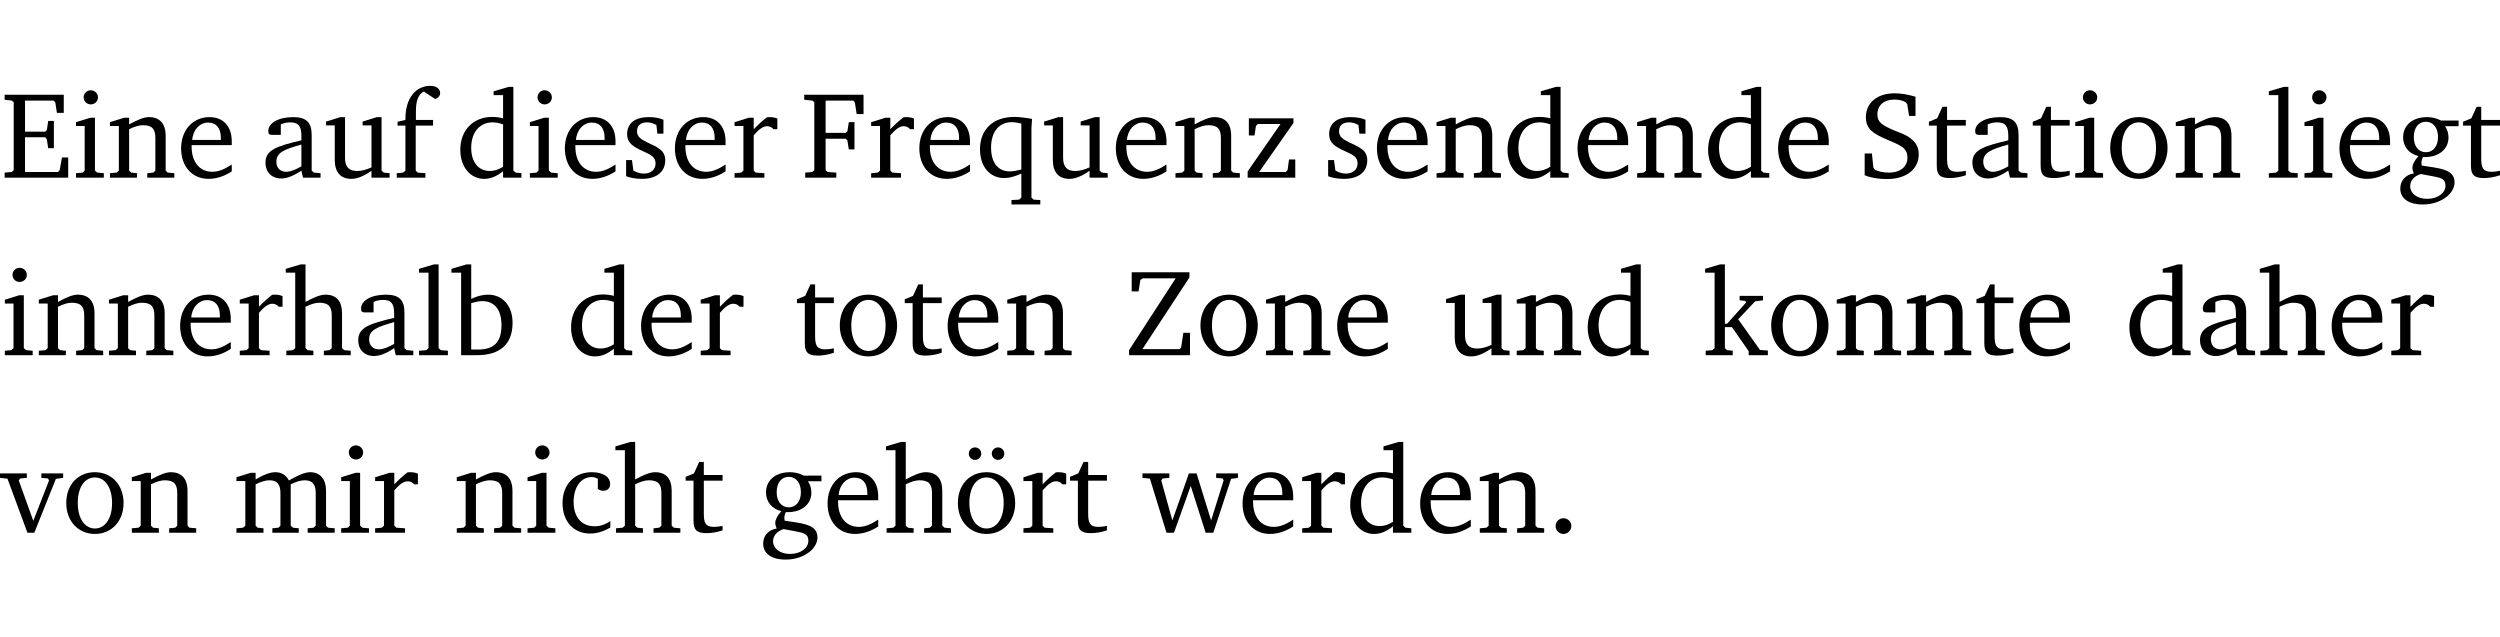 <?xml version="1.0" encoding="UTF-8" standalone="no"?>
<svg
   width="193.593pt"
   height="49.334pt"
   viewBox="0 0 193.593 49.334"
   version="1.2"
   id="svg336"
   sodipodi:docname="e9a3004867eb.pdf"
   xmlns:inkscape="http://www.inkscape.org/namespaces/inkscape"
   xmlns:sodipodi="http://sodipodi.sourceforge.net/DTD/sodipodi-0.dtd"
   xmlns:xlink="http://www.w3.org/1999/xlink"
   xmlns="http://www.w3.org/2000/svg"
   xmlns:svg="http://www.w3.org/2000/svg">
  <sodipodi:namedview
     id="namedview338"
     pagecolor="#ffffff"
     bordercolor="#000000"
     borderopacity="0.25"
     inkscape:showpageshadow="2"
     inkscape:pageopacity="0.0"
     inkscape:pagecheckerboard="0"
     inkscape:deskcolor="#d1d1d1"
     inkscape:document-units="pt" />
  <defs
     id="defs91">
    <g
       id="g89">
      <symbol
         overflow="visible"
         id="glyph0-0">
        <path
           style="stroke:none"
           d=""
           id="path2" />
      </symbol>
      <symbol
         overflow="visible"
         id="glyph0-1">
        <path
           style="stroke:none"
           d="M 0.312,0 H 5.234 V -1.562 H 4.75 l -0.172,0.969 -0.125,0.156 h -2.562 V -3.125 h 1.562 l 0.125,0.156 0.109,0.688 H 4.125 V -4.391 H 3.688 l -0.109,0.703 -0.125,0.125 h -1.562 V -5.969 H 4.094 l 0.141,0.141 0.125,0.812 h 0.531 v -1.406 H 0.312 v 0.391 l 0.547,0.062 0.156,0.125 v 5.266 L 0.859,-0.438 0.312,-0.391 Z m 0,0"
           id="path5" />
      </symbol>
      <symbol
         overflow="visible"
         id="glyph0-2">
        <path
           style="stroke:none"
           d="m 1.469,-6.766 c -0.297,0 -0.547,0.234 -0.547,0.547 0,0.312 0.25,0.547 0.547,0.547 0.312,0 0.562,-0.234 0.562,-0.547 0,-0.297 -0.25,-0.547 -0.562,-0.547 z m -0.031,2.125 -1.109,0.344 V -4 H 1 v 3.453 L 0.844,-0.391 0.328,-0.344 V 0 h 2.156 V -0.344 L 1.969,-0.391 1.797,-0.547 v -4.094 z m 0,0"
           id="path8" />
      </symbol>
      <symbol
         overflow="visible"
         id="glyph0-3">
        <path
           style="stroke:none"
           d="M 0.281,0 H 2.375 V -0.344 L 1.922,-0.391 1.766,-0.547 V -3.75 c 0.406,-0.203 0.766,-0.312 1.062,-0.312 0.703,0 0.969,0.281 0.969,0.984 v 2.531 l -0.156,0.156 -0.469,0.047 V 0 h 2.094 V -0.344 L 4.75,-0.391 4.594,-0.547 v -2.688 c 0,-0.969 -0.469,-1.453 -1.297,-1.453 -0.406,0 -0.891,0.219 -1.531,0.562 v -0.516 h -0.375 L 0.281,-4.297 V -4 h 0.688 v 3.453 L 0.797,-0.391 0.281,-0.344 Z m 0,0"
           id="path11" />
      </symbol>
      <symbol
         overflow="visible"
         id="glyph0-4">
        <path
           style="stroke:none"
           d="m 4.281,-1.016 c -0.547,0.359 -1.016,0.562 -1.5,0.562 -0.969,0 -1.609,-0.734 -1.609,-1.953 0,-0.031 0,-0.078 0,-0.109 H 4.281 c 0,-0.109 0,-0.203 0,-0.297 0,-1.172 -0.672,-1.875 -1.719,-1.875 -1.281,0 -2.203,0.984 -2.203,2.422 0,1.406 0.859,2.359 2.125,2.359 0.609,0 1.219,-0.203 1.797,-0.578 z M 3.438,-2.922 H 1.219 c 0.062,-0.812 0.609,-1.344 1.219,-1.344 0.641,0 1,0.422 1,1.203 0,0.047 0,0.094 0,0.141 z m 0,0"
           id="path14" />
      </symbol>
      <symbol
         overflow="visible"
         id="glyph0-5">
        <path
           style="stroke:none"
           d="M 3.188,-0.547 3.312,0 H 4.672 V -0.344 L 4.156,-0.391 3.984,-0.547 V -3.312 c 0,-0.969 -0.422,-1.375 -1.422,-1.375 -1.203,0 -1.938,0.484 -1.938,1.078 0,0.219 0.078,0.297 0.297,0.297 H 1.594 V -4.125 c 0.25,-0.109 0.484,-0.156 0.719,-0.156 0.688,0 0.875,0.328 0.875,1.078 v 0.312 C 1.281,-2.438 0.406,-2.156 0.406,-1.156 c 0,0.719 0.469,1.219 1.219,1.219 0.453,0 0.969,-0.203 1.562,-0.609 z m 0,-0.328 C 2.719,-0.609 2.328,-0.453 2.016,-0.453 1.531,-0.453 1.25,-0.766 1.25,-1.234 1.25,-1.938 1.844,-2.188 3.188,-2.562 Z m 0,0"
           id="path17" />
      </symbol>
      <symbol
         overflow="visible"
         id="glyph0-6">
        <path
           style="stroke:none"
           d="M 1.359,-4.688 0.25,-4.344 v 0.297 H 0.922 V -1.375 c 0,0.969 0.469,1.469 1.281,1.469 0.469,0 0.984,-0.219 1.562,-0.625 V 0 h 1.406 V -0.344 L 4.719,-0.391 4.547,-0.547 V -4.688 H 4.188 l -1.109,0.344 v 0.297 h 0.688 v 3.25 C 3.359,-0.609 3,-0.516 2.656,-0.516 c -0.641,0 -0.938,-0.328 -0.938,-1.016 V -4.688 Z m 0,0"
           id="path20" />
      </symbol>
      <symbol
         overflow="visible"
         id="glyph0-7">
        <path
           style="stroke:none"
           d="M 0.281,0 H 2.5 V -0.344 L 1.906,-0.391 1.75,-0.547 V -4.031 h 1.344 v -0.438 H 1.766 v -0.703 c 0,-0.797 0.203,-1.297 0.609,-1.5 L 3.25,-6.094 c 0.25,-0.062 0.391,-0.25 0.391,-0.469 0,-0.312 -0.297,-0.547 -0.75,-0.547 -1.125,0 -1.938,0.938 -1.938,2.531 0,0.031 0,0.062 0,0.109 L 0.344,-4.328 v 0.297 h 0.609 v 3.484 l -0.172,0.156 -0.5,0.047 z m 0,0"
           id="path23" />
      </symbol>
      <symbol
         overflow="visible"
         id="glyph0-8">
        <path
           style="stroke:none"
           d="M 3.656,-6.391 V -4.594 C 3.359,-4.672 3.078,-4.703 2.812,-4.703 c -1.453,0 -2.469,1.016 -2.469,2.547 0,1.344 0.797,2.25 1.844,2.25 0.531,0 0.984,-0.203 1.469,-0.594 V 0 H 5.078 V -0.344 L 4.625,-0.391 4.453,-0.547 V -7.031 H 4.094 L 2.922,-6.688 v 0.297 z m 0,5.547 C 3.312,-0.625 2.969,-0.516 2.625,-0.516 c -0.859,0 -1.438,-0.672 -1.438,-1.797 0,-1.203 0.672,-1.969 1.641,-1.969 0.219,0 0.516,0.047 0.828,0.156 z m 0,0"
           id="path26" />
      </symbol>
      <symbol
         overflow="visible"
         id="glyph0-9">
        <path
           style="stroke:none"
           d="M 3.297,-4.484 C 2.969,-4.625 2.594,-4.688 2.172,-4.688 c -1.094,0 -1.688,0.484 -1.688,1.328 0,0.641 0.422,0.953 1.234,1.312 0.625,0.281 0.969,0.453 0.969,0.953 0,0.453 -0.344,0.781 -0.906,0.781 -0.266,0 -0.531,-0.078 -0.812,-0.234 l -0.109,-0.812 H 0.406 v 1.25 c 0.328,0.125 0.75,0.203 1.234,0.203 1.125,0 1.797,-0.547 1.797,-1.438 0,-0.359 -0.141,-0.641 -0.375,-0.828 -0.312,-0.25 -0.672,-0.391 -1,-0.547 C 1.516,-2.984 1.25,-3.188 1.25,-3.594 c 0,-0.438 0.281,-0.688 0.781,-0.688 0.234,0 0.469,0.062 0.719,0.203 l 0.078,0.672 h 0.469 z m 0,0"
           id="path29" />
      </symbol>
      <symbol
         overflow="visible"
         id="glyph0-10">
        <path
           style="stroke:none"
           d="m 0.281,0 h 2.312 V -0.344 L 1.922,-0.391 1.766,-0.547 V -3.281 c 0.391,-0.453 0.719,-0.703 1.031,-0.703 0.203,0 0.375,0.078 0.5,0.234 H 3.594 V -4.578 C 3.391,-4.656 3.219,-4.688 3.016,-4.688 c -0.078,0 -0.156,0 -0.234,0.016 C 2.438,-4.406 2.094,-4.094 1.766,-3.75 v -0.891 h -0.375 L 0.281,-4.297 V -4 h 0.688 v 3.453 L 0.797,-0.391 0.281,-0.344 Z m 0,0"
           id="path32" />
      </symbol>
      <symbol
         overflow="visible"
         id="glyph0-11">
        <path
           style="stroke:none"
           d="M 0.312,0 H 2.719 V -0.391 L 2.047,-0.438 1.891,-0.578 v -2.438 h 1.562 L 3.578,-2.875 3.688,-2.188 H 4.125 V -4.297 H 3.688 l -0.109,0.703 -0.125,0.125 h -1.562 v -2.5 H 4.031 l 0.125,0.141 0.141,0.906 h 0.531 v -1.5 h -4.594 v 0.391 l 0.625,0.062 0.156,0.125 v 5.266 L 0.859,-0.438 0.312,-0.391 Z m 0,0"
           id="path35" />
      </symbol>
      <symbol
         overflow="visible"
         id="glyph0-12">
        <path
           style="stroke:none"
           d="m 4.391,-4.547 c -0.516,-0.094 -0.969,-0.156 -1.375,-0.156 -1.641,0 -2.656,0.969 -2.656,2.5 0,1.359 0.766,2.234 1.875,2.234 0.406,0 0.828,-0.125 1.328,-0.344 v 1.859 l -0.172,0.156 -0.594,0.031 v 0.344 H 5.031 V 1.734 L 4.516,1.703 4.344,1.547 V -3.844 c 0,-0.094 0.031,-0.328 0.047,-0.703 z M 3.562,-4.188 v 3.562 c -0.391,0.094 -0.672,0.141 -0.891,0.141 -0.906,0 -1.453,-0.656 -1.453,-1.844 0,-1.234 0.625,-1.969 1.609,-1.969 0.203,0 0.438,0.047 0.734,0.109 z m 0,0"
           id="path38" />
      </symbol>
      <symbol
         overflow="visible"
         id="glyph0-13">
        <path
           style="stroke:none"
           d="M 0.438,0 H 4.125 V -1.406 H 3.641 L 3.531,-0.594 3.391,-0.438 h -2.062 l 2.656,-3.797 V -4.594 H 0.531 v 1.328 h 0.438 L 1.078,-4 1.219,-4.156 H 2.984 L 0.438,-0.484 Z m 0,0"
           id="path41" />
      </symbol>
      <symbol
         overflow="visible"
         id="glyph0-14">
        <path
           style="stroke:none"
           d="m 0.578,-0.188 c 0.438,0.188 1.031,0.297 1.719,0.297 1.531,0 2.469,-0.781 2.469,-1.922 0,-0.422 -0.141,-0.766 -0.422,-1.047 -0.438,-0.438 -0.953,-0.578 -1.438,-0.781 -0.875,-0.375 -1.344,-0.609 -1.344,-1.25 0,-0.703 0.5,-1.156 1.312,-1.156 0.328,0 0.609,0.062 0.859,0.188 L 3.875,-5.688 4.016,-4.781 h 0.5 V -6.266 C 3.953,-6.438 3.406,-6.531 2.891,-6.531 c -1.359,0 -2.219,0.75 -2.219,1.844 0,0.922 0.562,1.281 1.625,1.734 1.047,0.453 1.594,0.625 1.594,1.406 0,0.672 -0.516,1.156 -1.438,1.156 -0.438,0 -0.797,-0.078 -1.078,-0.219 L 1.25,-0.781 1.141,-1.875 h -0.562 z m 0,0"
           id="path44" />
      </symbol>
      <symbol
         overflow="visible"
         id="glyph0-15">
        <path
           style="stroke:none"
           d="m 0.844,-4.031 v 3.094 c 0,0.672 0.203,0.969 1,0.969 0.359,0 0.797,-0.062 1.25,-0.219 v -0.344 c -0.219,0.047 -0.438,0.078 -0.672,0.078 -0.656,0 -0.781,-0.328 -0.781,-1.047 V -4.031 H 3.094 v -0.438 H 1.641 V -5.484 H 1.281 L 0.875,-4.594 0.234,-4.328 v 0.297 z m 0,0"
           id="path47" />
      </symbol>
      <symbol
         overflow="visible"
         id="glyph0-16">
        <path
           style="stroke:none"
           d="m 2.578,-4.688 c -1.297,0 -2.219,0.953 -2.219,2.391 0,1.406 0.938,2.391 2.219,2.391 1.281,0 2.219,-0.984 2.219,-2.391 0,-1.422 -0.938,-2.391 -2.219,-2.391 z m 0,0.406 c 0.766,0 1.328,0.75 1.328,1.984 0,1.234 -0.562,1.969 -1.328,1.969 -0.766,0 -1.328,-0.75 -1.328,-1.969 0,-1.25 0.547,-1.984 1.328,-1.984 z m 0,0"
           id="path50" />
      </symbol>
      <symbol
         overflow="visible"
         id="glyph0-17">
        <path
           style="stroke:none"
           d="M 0.266,0 H 2.5 V -0.344 L 1.953,-0.391 1.781,-0.547 V -7.031 H 1.422 l -1.156,0.344 v 0.297 H 1 v 5.844 l -0.172,0.156 -0.562,0.047 z m 0,0"
           id="path53" />
      </symbol>
      <symbol
         overflow="visible"
         id="glyph0-18">
        <path
           style="stroke:none"
           d="M 3.531,-4.422 C 3.172,-4.609 2.812,-4.688 2.453,-4.688 c -1.141,0 -1.859,0.641 -1.859,1.562 0,0.719 0.453,1.281 1.188,1.453 -0.312,0.359 -0.469,0.656 -0.469,0.906 0,0.156 0.047,0.297 0.109,0.438 C 0.766,-0.219 0.375,0.234 0.375,0.844 0.375,1.609 1.016,2.078 2.109,2.078 2.844,2.078 3.5,1.859 4,1.453 4.375,1.141 4.578,0.734 4.578,0.375 c 0,-0.703 -0.5,-1 -1.625,-1.172 L 2.031,-0.938 c 0,-0.109 -0.016,-0.188 -0.016,-0.234 0,-0.141 0.047,-0.297 0.109,-0.422 0.062,0 0.109,0 0.156,0 1.109,0 1.828,-0.641 1.828,-1.5 0,-0.328 -0.078,-0.609 -0.266,-0.891 h 1.047 v -0.438 z m -1.172,0.094 c 0.547,0 0.938,0.453 0.938,1.188 0,0.719 -0.391,1.172 -0.938,1.172 -0.562,0 -0.938,-0.453 -0.938,-1.172 0,-0.734 0.375,-1.188 0.938,-1.188 z M 1.969,-0.281 2.891,-0.109 C 3.562,0.016 3.875,0.109 3.875,0.625 c 0,0.547 -0.578,1.016 -1.422,1.016 -0.797,0 -1.312,-0.438 -1.312,-0.984 0,-0.422 0.297,-0.781 0.828,-0.938 z m 0,0"
           id="path56" />
      </symbol>
      <symbol
         overflow="visible"
         id="glyph0-19">
        <path
           style="stroke:none"
           d="M 1.344,-7.031 0.188,-6.688 v 0.297 h 0.734 v 5.844 L 0.75,-0.391 0.234,-0.344 V 0 h 2.094 V -0.344 L 1.891,-0.391 1.719,-0.547 V -3.75 c 0.406,-0.203 0.766,-0.312 1.062,-0.312 0.703,0 0.969,0.281 0.969,0.984 v 2.531 l -0.172,0.156 -0.438,0.047 V 0 H 5.219 v -0.344 l -0.5,-0.047 -0.172,-0.156 v -2.688 c 0,-0.969 -0.453,-1.453 -1.281,-1.453 -0.422,0 -0.906,0.219 -1.547,0.562 v -2.906 z m 0,0"
           id="path59" />
      </symbol>
      <symbol
         overflow="visible"
         id="glyph0-20">
        <path
           style="stroke:none"
           d="M 1.25,-7.031 0.078,-6.688 v 0.297 h 0.75 V 0 h 1.219 C 3.875,0 4.812,-0.875 4.812,-2.516 4.812,-3.812 4.047,-4.688 2.922,-4.688 c -0.422,0 -0.844,0.109 -1.312,0.328 V -7.031 Z M 1.609,-0.438 V -4.031 C 1.938,-4.125 2.219,-4.188 2.453,-4.188 c 0.953,0 1.5,0.656 1.5,1.859 0,1.312 -0.562,1.891 -1.812,1.891 -0.047,0 -0.234,0 -0.531,0 z m 0,0"
           id="path62" />
      </symbol>
      <symbol
         overflow="visible"
         id="glyph0-21">
        <path
           style="stroke:none"
           d="M 0.641,-6.422 V -4.938 h 0.531 L 1.312,-5.828 1.5,-5.953 H 4.047 L 0.438,-0.391 V 0 H 5.156 V -1.734 H 4.641 L 4.469,-0.594 4.359,-0.469 H 1.469 l 3.641,-5.547 v -0.406 z m 0,0"
           id="path65" />
      </symbol>
      <symbol
         overflow="visible"
         id="glyph0-22">
        <path
           style="stroke:none"
           d="m 0.234,0 h 2.094 v -0.344 l -0.438,-0.047 -0.172,-0.156 v -1.625 H 2.266 L 3.562,-0.312 V 0 H 5.047 V -0.359 L 4.438,-0.406 2.75,-2.781 4.062,-4.172 4.672,-4.25 v -0.344 h -1.812 V -4.25 l 0.438,0.047 0.062,0.125 -1.469,1.641 H 1.719 v -4.594 h -0.375 L 0.188,-6.688 v 0.297 h 0.734 v 5.844 L 0.75,-0.391 0.234,-0.344 Z m 0,0"
           id="path68" />
      </symbol>
      <symbol
         overflow="visible"
         id="glyph0-23">
        <path
           style="stroke:none"
           d="M -0.047,-4.594 V -4.25 L 0.531,-4.188 2.078,0 h 0.531 L 4.281,-4.172 4.844,-4.25 V -4.594 H 3.156 V -4.25 l 0.516,0.047 0.078,0.156 -1.219,3.125 -1.125,-3.125 0.109,-0.156 L 2.031,-4.25 v -0.344 z m 0,0"
           id="path71" />
      </symbol>
      <symbol
         overflow="visible"
         id="glyph0-24">
        <path
           style="stroke:none"
           d="M 4.344,-4.047 C 4.125,-4.469 3.766,-4.688 3.297,-4.688 c -0.406,0 -0.906,0.188 -1.531,0.562 v -0.516 h -0.375 L 0.281,-4.297 V -4 h 0.688 v 3.453 L 0.797,-0.391 0.281,-0.344 V 0 H 2.375 V -0.344 L 1.922,-0.391 1.766,-0.547 V -3.75 C 2.188,-3.953 2.531,-4.062 2.844,-4.062 c 0.578,0 0.844,0.312 0.844,0.984 v 2.531 L 3.531,-0.391 3.062,-0.344 V 0 H 5.109 V -0.344 L 4.656,-0.391 4.484,-0.547 V -3.75 c 0.406,-0.203 0.781,-0.312 1.078,-0.312 0.594,0 0.859,0.312 0.859,0.984 v 2.531 L 6.25,-0.391 5.797,-0.344 V 0 h 2.094 V -0.344 L 7.375,-0.391 7.219,-0.547 v -2.688 c 0,-0.953 -0.484,-1.453 -1.234,-1.453 -0.375,0 -0.922,0.219 -1.641,0.641 z m 0,0"
           id="path74" />
      </symbol>
      <symbol
         overflow="visible"
         id="glyph0-25">
        <path
           style="stroke:none"
           d="m 4.062,-0.406 v -0.5 C 3.656,-0.625 3.266,-0.5 2.844,-0.5 c -0.984,0 -1.625,-0.688 -1.625,-1.875 0,-1.203 0.594,-1.938 1.406,-1.938 0.172,0 0.312,0.047 0.469,0.141 v 0.781 C 3.234,-3.297 3.375,-3.25 3.516,-3.25 c 0.328,0 0.531,-0.203 0.531,-0.516 C 4.047,-4.312 3.531,-4.688 2.625,-4.688 c -1.344,0 -2.266,0.953 -2.266,2.391 0,1.406 0.844,2.359 2.141,2.359 0.516,0 1.031,-0.156 1.562,-0.469 z m 0,0"
           id="path77" />
      </symbol>
      <symbol
         overflow="visible"
         id="glyph0-26">
        <path
           style="stroke:none"
           d="m 2.578,-4.688 c -1.297,0 -2.219,0.953 -2.219,2.391 0,1.406 0.938,2.391 2.219,2.391 1.281,0 2.219,-0.984 2.219,-2.391 0,-1.422 -0.938,-2.391 -2.219,-2.391 z m 0,0.406 c 0.766,0 1.328,0.75 1.328,1.984 0,1.234 -0.562,1.969 -1.328,1.969 -0.766,0 -1.328,-0.75 -1.328,-1.969 0,-1.25 0.547,-1.984 1.328,-1.984 z M 1.688,-6.609 c -0.266,0 -0.484,0.219 -0.484,0.484 0,0.266 0.219,0.484 0.484,0.484 0.266,0 0.484,-0.219 0.484,-0.484 0,-0.266 -0.219,-0.484 -0.484,-0.484 z m 1.781,0 c -0.266,0 -0.484,0.219 -0.484,0.484 0,0.266 0.219,0.484 0.484,0.484 0.266,0 0.484,-0.219 0.484,-0.484 0,-0.266 -0.219,-0.484 -0.484,-0.484 z m 0,0"
           id="path80" />
      </symbol>
      <symbol
         overflow="visible"
         id="glyph0-27">
        <path
           style="stroke:none"
           d="M -0.016,-4.594 V -4.25 L 0.562,-4.188 1.844,0 H 2.422 L 3.719,-3.625 4.875,0 H 5.469 L 6.844,-4.172 7.375,-4.25 V -4.594 H 5.688 V -4.25 l 0.516,0.047 0.062,0.156 -0.969,3.094 -1.125,-3.641 H 3.578 L 2.297,-0.953 1.438,-4.047 1.547,-4.203 2.062,-4.25 v -0.344 z m 0,0"
           id="path83" />
      </symbol>
      <symbol
         overflow="visible"
         id="glyph0-28">
        <path
           style="stroke:none"
           d="M 1.328,-1.125 C 1,-1.125 0.719,-0.859 0.719,-0.516 0.719,-0.172 1,0.094 1.328,0.094 1.656,0.094 1.938,-0.188 1.938,-0.516 1.938,-0.859 1.656,-1.125 1.328,-1.125 Z m 0,0"
           id="path86" />
      </symbol>
    </g>
  </defs>
  <g
     id="surface1"
     transform="translate(-40.347,-104.995)">
    <path
       style="fill:none;stroke:#000000;stroke-width:0.01;stroke-linecap:butt;stroke-linejoin:miter;stroke-miterlimit:10;stroke-opacity:0.01"
       d="M -5.625e-4,-0.001 H 188.507"
       transform="matrix(1,0,0,-1,40.399,104.999)"
       id="path93" />
    <g
       style="fill:#000000;fill-opacity:1"
       id="g103">
      <use
         xlink:href="#glyph0-1"
         x="40.394"
         y="118.752"
         id="use95" />
      <use
         xlink:href="#glyph0-2"
         x="45.903"
         y="118.752"
         id="use97" />
      <use
         xlink:href="#glyph0-3"
         x="48.581"
         y="118.752"
         id="use99" />
      <use
         xlink:href="#glyph0-4"
         x="54.013"
         y="118.752"
         id="use101" />
    </g>
    <g
       style="fill:#000000;fill-opacity:1"
       id="g111">
      <use
         xlink:href="#glyph0-5"
         x="60.498"
         y="118.752"
         id="use105" />
      <use
         xlink:href="#glyph0-6"
         x="65.347"
         y="118.752"
         id="use107" />
      <use
         xlink:href="#glyph0-7"
         x="70.789"
         y="118.752"
         id="use109" />
    </g>
    <g
       style="fill:#000000;fill-opacity:1"
       id="g125">
      <use
         xlink:href="#glyph0-8"
         x="75.648"
         y="118.752"
         id="use113" />
      <use
         xlink:href="#glyph0-2"
         x="81.051"
         y="118.752"
         id="use115" />
      <use
         xlink:href="#glyph0-4"
         x="83.729"
         y="118.752"
         id="use117" />
      <use
         xlink:href="#glyph0-9"
         x="88.425"
         y="118.752"
         id="use119" />
      <use
         xlink:href="#glyph0-4"
         x="92.251"
         y="118.752"
         id="use121" />
      <use
         xlink:href="#glyph0-10"
         x="96.947"
         y="118.752"
         id="use123" />
    </g>
    <g
       style="fill:#000000;fill-opacity:1"
       id="g143">
      <use
         xlink:href="#glyph0-11"
         x="102.389"
         y="118.752"
         id="use127" />
      <use
         xlink:href="#glyph0-10"
         x="107.525"
         y="118.752"
         id="use129" />
      <use
         xlink:href="#glyph0-4"
         x="111.179"
         y="118.752"
         id="use131" />
      <use
         xlink:href="#glyph0-12"
         x="115.875"
         y="118.752"
         id="use133" />
      <use
         xlink:href="#glyph0-6"
         x="120.953"
         y="118.752"
         id="use135" />
      <use
         xlink:href="#glyph0-4"
         x="126.395"
         y="118.752"
         id="use137" />
      <use
         xlink:href="#glyph0-3"
         x="131.091"
         y="118.752"
         id="use139" />
      <use
         xlink:href="#glyph0-13"
         x="136.524"
         y="118.752"
         id="use141" />
    </g>
    <g
       style="fill:#000000;fill-opacity:1"
       id="g161">
      <use
         xlink:href="#glyph0-9"
         x="142.788"
         y="118.752"
         id="use145" />
      <use
         xlink:href="#glyph0-4"
         x="146.614"
         y="118.752"
         id="use147" />
      <use
         xlink:href="#glyph0-3"
         x="151.31"
         y="118.752"
         id="use149" />
      <use
         xlink:href="#glyph0-8"
         x="156.742"
         y="118.752"
         id="use151" />
      <use
         xlink:href="#glyph0-4"
         x="162.146"
         y="118.752"
         id="use153" />
      <use
         xlink:href="#glyph0-3"
         x="166.842"
         y="118.752"
         id="use155" />
      <use
         xlink:href="#glyph0-8"
         x="172.275"
         y="118.752"
         id="use157" />
      <use
         xlink:href="#glyph0-4"
         x="177.679"
         y="118.752"
         id="use159" />
    </g>
    <g
       style="fill:#000000;fill-opacity:1"
       id="g177">
      <use
         xlink:href="#glyph0-14"
         x="184.163"
         y="118.752"
         id="use163" />
      <use
         xlink:href="#glyph0-15"
         x="189.481"
         y="118.752"
         id="use165" />
      <use
         xlink:href="#glyph0-5"
         x="192.675"
         y="118.752"
         id="use167" />
      <use
         xlink:href="#glyph0-15"
         x="197.524"
         y="118.752"
         id="use169" />
      <use
         xlink:href="#glyph0-2"
         x="200.719"
         y="118.752"
         id="use171" />
      <use
         xlink:href="#glyph0-16"
         x="203.397"
         y="118.752"
         id="use173" />
      <use
         xlink:href="#glyph0-3"
         x="208.552"
         y="118.752"
         id="use175" />
    </g>
    <g
       style="fill:#000000;fill-opacity:1"
       id="g189">
      <use
         xlink:href="#glyph0-17"
         x="215.773"
         y="118.752"
         id="use179" />
      <use
         xlink:href="#glyph0-2"
         x="218.47"
         y="118.752"
         id="use181" />
      <use
         xlink:href="#glyph0-4"
         x="221.148"
         y="118.752"
         id="use183" />
      <use
         xlink:href="#glyph0-18"
         x="225.844"
         y="118.752"
         id="use185" />
      <use
         xlink:href="#glyph0-15"
         x="230.846"
         y="118.752"
         id="use187" />
    </g>
    <g
       style="fill:#000000;fill-opacity:1"
       id="g209">
      <use
         xlink:href="#glyph0-2"
         x="40.394"
         y="132.5"
         id="use191" />
      <use
         xlink:href="#glyph0-3"
         x="43.072"
         y="132.5"
         id="use193" />
      <use
         xlink:href="#glyph0-3"
         x="48.504"
         y="132.5"
         id="use195" />
      <use
         xlink:href="#glyph0-4"
         x="53.937"
         y="132.5"
         id="use197" />
      <use
         xlink:href="#glyph0-10"
         x="58.633"
         y="132.5"
         id="use199" />
      <use
         xlink:href="#glyph0-19"
         x="62.286"
         y="132.5"
         id="use201" />
      <use
         xlink:href="#glyph0-5"
         x="67.681"
         y="132.5"
         id="use203" />
      <use
         xlink:href="#glyph0-17"
         x="72.53"
         y="132.5"
         id="use205" />
      <use
         xlink:href="#glyph0-20"
         x="75.227"
         y="132.5"
         id="use207" />
    </g>
    <g
       style="fill:#000000;fill-opacity:1"
       id="g217">
      <use
         xlink:href="#glyph0-8"
         x="84.227"
         y="132.5"
         id="use211" />
      <use
         xlink:href="#glyph0-4"
         x="89.631"
         y="132.5"
         id="use213" />
      <use
         xlink:href="#glyph0-10"
         x="94.327"
         y="132.5"
         id="use215" />
    </g>
    <g
       style="fill:#000000;fill-opacity:1"
       id="g229">
      <use
         xlink:href="#glyph0-15"
         x="101.825"
         y="132.5"
         id="use219" />
      <use
         xlink:href="#glyph0-16"
         x="105.019"
         y="132.5"
         id="use221" />
      <use
         xlink:href="#glyph0-15"
         x="110.174"
         y="132.5"
         id="use223" />
      <use
         xlink:href="#glyph0-4"
         x="113.369"
         y="132.5"
         id="use225" />
      <use
         xlink:href="#glyph0-3"
         x="118.065"
         y="132.5"
         id="use227" />
    </g>
    <g
       style="fill:#000000;fill-opacity:1"
       id="g239">
      <use
         xlink:href="#glyph0-21"
         x="127.342"
         y="132.5"
         id="use231" />
      <use
         xlink:href="#glyph0-16"
         x="132.947"
         y="132.5"
         id="use233" />
      <use
         xlink:href="#glyph0-3"
         x="138.102"
         y="132.5"
         id="use235" />
      <use
         xlink:href="#glyph0-4"
         x="143.534"
         y="132.5"
         id="use237" />
    </g>
    <g
       style="fill:#000000;fill-opacity:1"
       id="g247">
      <use
         xlink:href="#glyph0-6"
         x="152.075"
         y="132.5"
         id="use241" />
      <use
         xlink:href="#glyph0-3"
         x="157.517"
         y="132.5"
         id="use243" />
      <use
         xlink:href="#glyph0-8"
         x="162.95"
         y="132.5"
         id="use245" />
    </g>
    <g
       style="fill:#000000;fill-opacity:1"
       id="g261">
      <use
         xlink:href="#glyph0-22"
         x="172.198"
         y="132.5"
         id="use249" />
      <use
         xlink:href="#glyph0-16"
         x="177.143"
         y="132.5"
         id="use251" />
      <use
         xlink:href="#glyph0-3"
         x="182.298"
         y="132.5"
         id="use253" />
      <use
         xlink:href="#glyph0-3"
         x="187.731"
         y="132.5"
         id="use255" />
      <use
         xlink:href="#glyph0-15"
         x="193.163"
         y="132.5"
         id="use257" />
      <use
         xlink:href="#glyph0-4"
         x="196.357"
         y="132.5"
         id="use259" />
    </g>
    <g
       style="fill:#000000;fill-opacity:1"
       id="g273">
      <use
         xlink:href="#glyph0-8"
         x="204.898"
         y="132.5"
         id="use263" />
      <use
         xlink:href="#glyph0-5"
         x="210.302"
         y="132.5"
         id="use265" />
      <use
         xlink:href="#glyph0-19"
         x="215.151"
         y="132.5"
         id="use267" />
      <use
         xlink:href="#glyph0-4"
         x="220.545"
         y="132.5"
         id="use269" />
      <use
         xlink:href="#glyph0-10"
         x="225.241"
         y="132.5"
         id="use271" />
    </g>
    <g
       style="fill:#000000;fill-opacity:1"
       id="g281">
      <use
         xlink:href="#glyph0-23"
         x="40.394"
         y="146.249"
         id="use275" />
      <use
         xlink:href="#glyph0-16"
         x="45.119"
         y="146.249"
         id="use277" />
      <use
         xlink:href="#glyph0-3"
         x="50.274"
         y="146.249"
         id="use279" />
    </g>
    <g
       style="fill:#000000;fill-opacity:1"
       id="g289">
      <use
         xlink:href="#glyph0-24"
         x="58.375"
         y="146.249"
         id="use283" />
      <use
         xlink:href="#glyph0-2"
         x="66.437"
         y="146.249"
         id="use285" />
      <use
         xlink:href="#glyph0-10"
         x="69.115"
         y="146.249"
         id="use287" />
    </g>
    <g
       style="fill:#000000;fill-opacity:1"
       id="g301">
      <use
         xlink:href="#glyph0-3"
         x="75.437"
         y="146.249"
         id="use291" />
      <use
         xlink:href="#glyph0-2"
         x="80.87"
         y="146.249"
         id="use293" />
      <use
         xlink:href="#glyph0-25"
         x="83.548"
         y="146.249"
         id="use295" />
      <use
         xlink:href="#glyph0-19"
         x="87.813"
         y="146.249"
         id="use297" />
      <use
         xlink:href="#glyph0-15"
         x="93.208"
         y="146.249"
         id="use299" />
    </g>
    <g
       style="fill:#000000;fill-opacity:1"
       id="g315">
      <use
         xlink:href="#glyph0-18"
         x="99.07"
         y="146.249"
         id="use303" />
      <use
         xlink:href="#glyph0-4"
         x="104.072"
         y="146.249"
         id="use305" />
      <use
         xlink:href="#glyph0-19"
         x="108.768"
         y="146.249"
         id="use307" />
      <use
         xlink:href="#glyph0-26"
         x="114.163"
         y="146.249"
         id="use309" />
      <use
         xlink:href="#glyph0-10"
         x="119.318"
         y="146.249"
         id="use311" />
      <use
         xlink:href="#glyph0-15"
         x="122.971"
         y="146.249"
         id="use313" />
    </g>
    <g
       style="fill:#000000;fill-opacity:1"
       id="g331">
      <use
         xlink:href="#glyph0-27"
         x="128.834"
         y="146.249"
         id="use317" />
      <use
         xlink:href="#glyph0-4"
         x="136.208"
         y="146.249"
         id="use319" />
      <use
         xlink:href="#glyph0-10"
         x="140.904"
         y="146.249"
         id="use321" />
      <use
         xlink:href="#glyph0-8"
         x="144.558"
         y="146.249"
         id="use323" />
      <use
         xlink:href="#glyph0-4"
         x="149.961"
         y="146.249"
         id="use325" />
      <use
         xlink:href="#glyph0-3"
         x="154.657"
         y="146.249"
         id="use327" />
      <use
         xlink:href="#glyph0-28"
         x="160.09"
         y="146.249"
         id="use329" />
    </g>
    <path
       style="fill:none;stroke:#000000;stroke-width:0.01;stroke-linecap:butt;stroke-linejoin:miter;stroke-miterlimit:10;stroke-opacity:0.01"
       d="M -5.625e-4,-0.001 H 188.507"
       transform="matrix(1,0,0,-1,40.399,154.323)"
       id="path333" />
  </g>
</svg>
